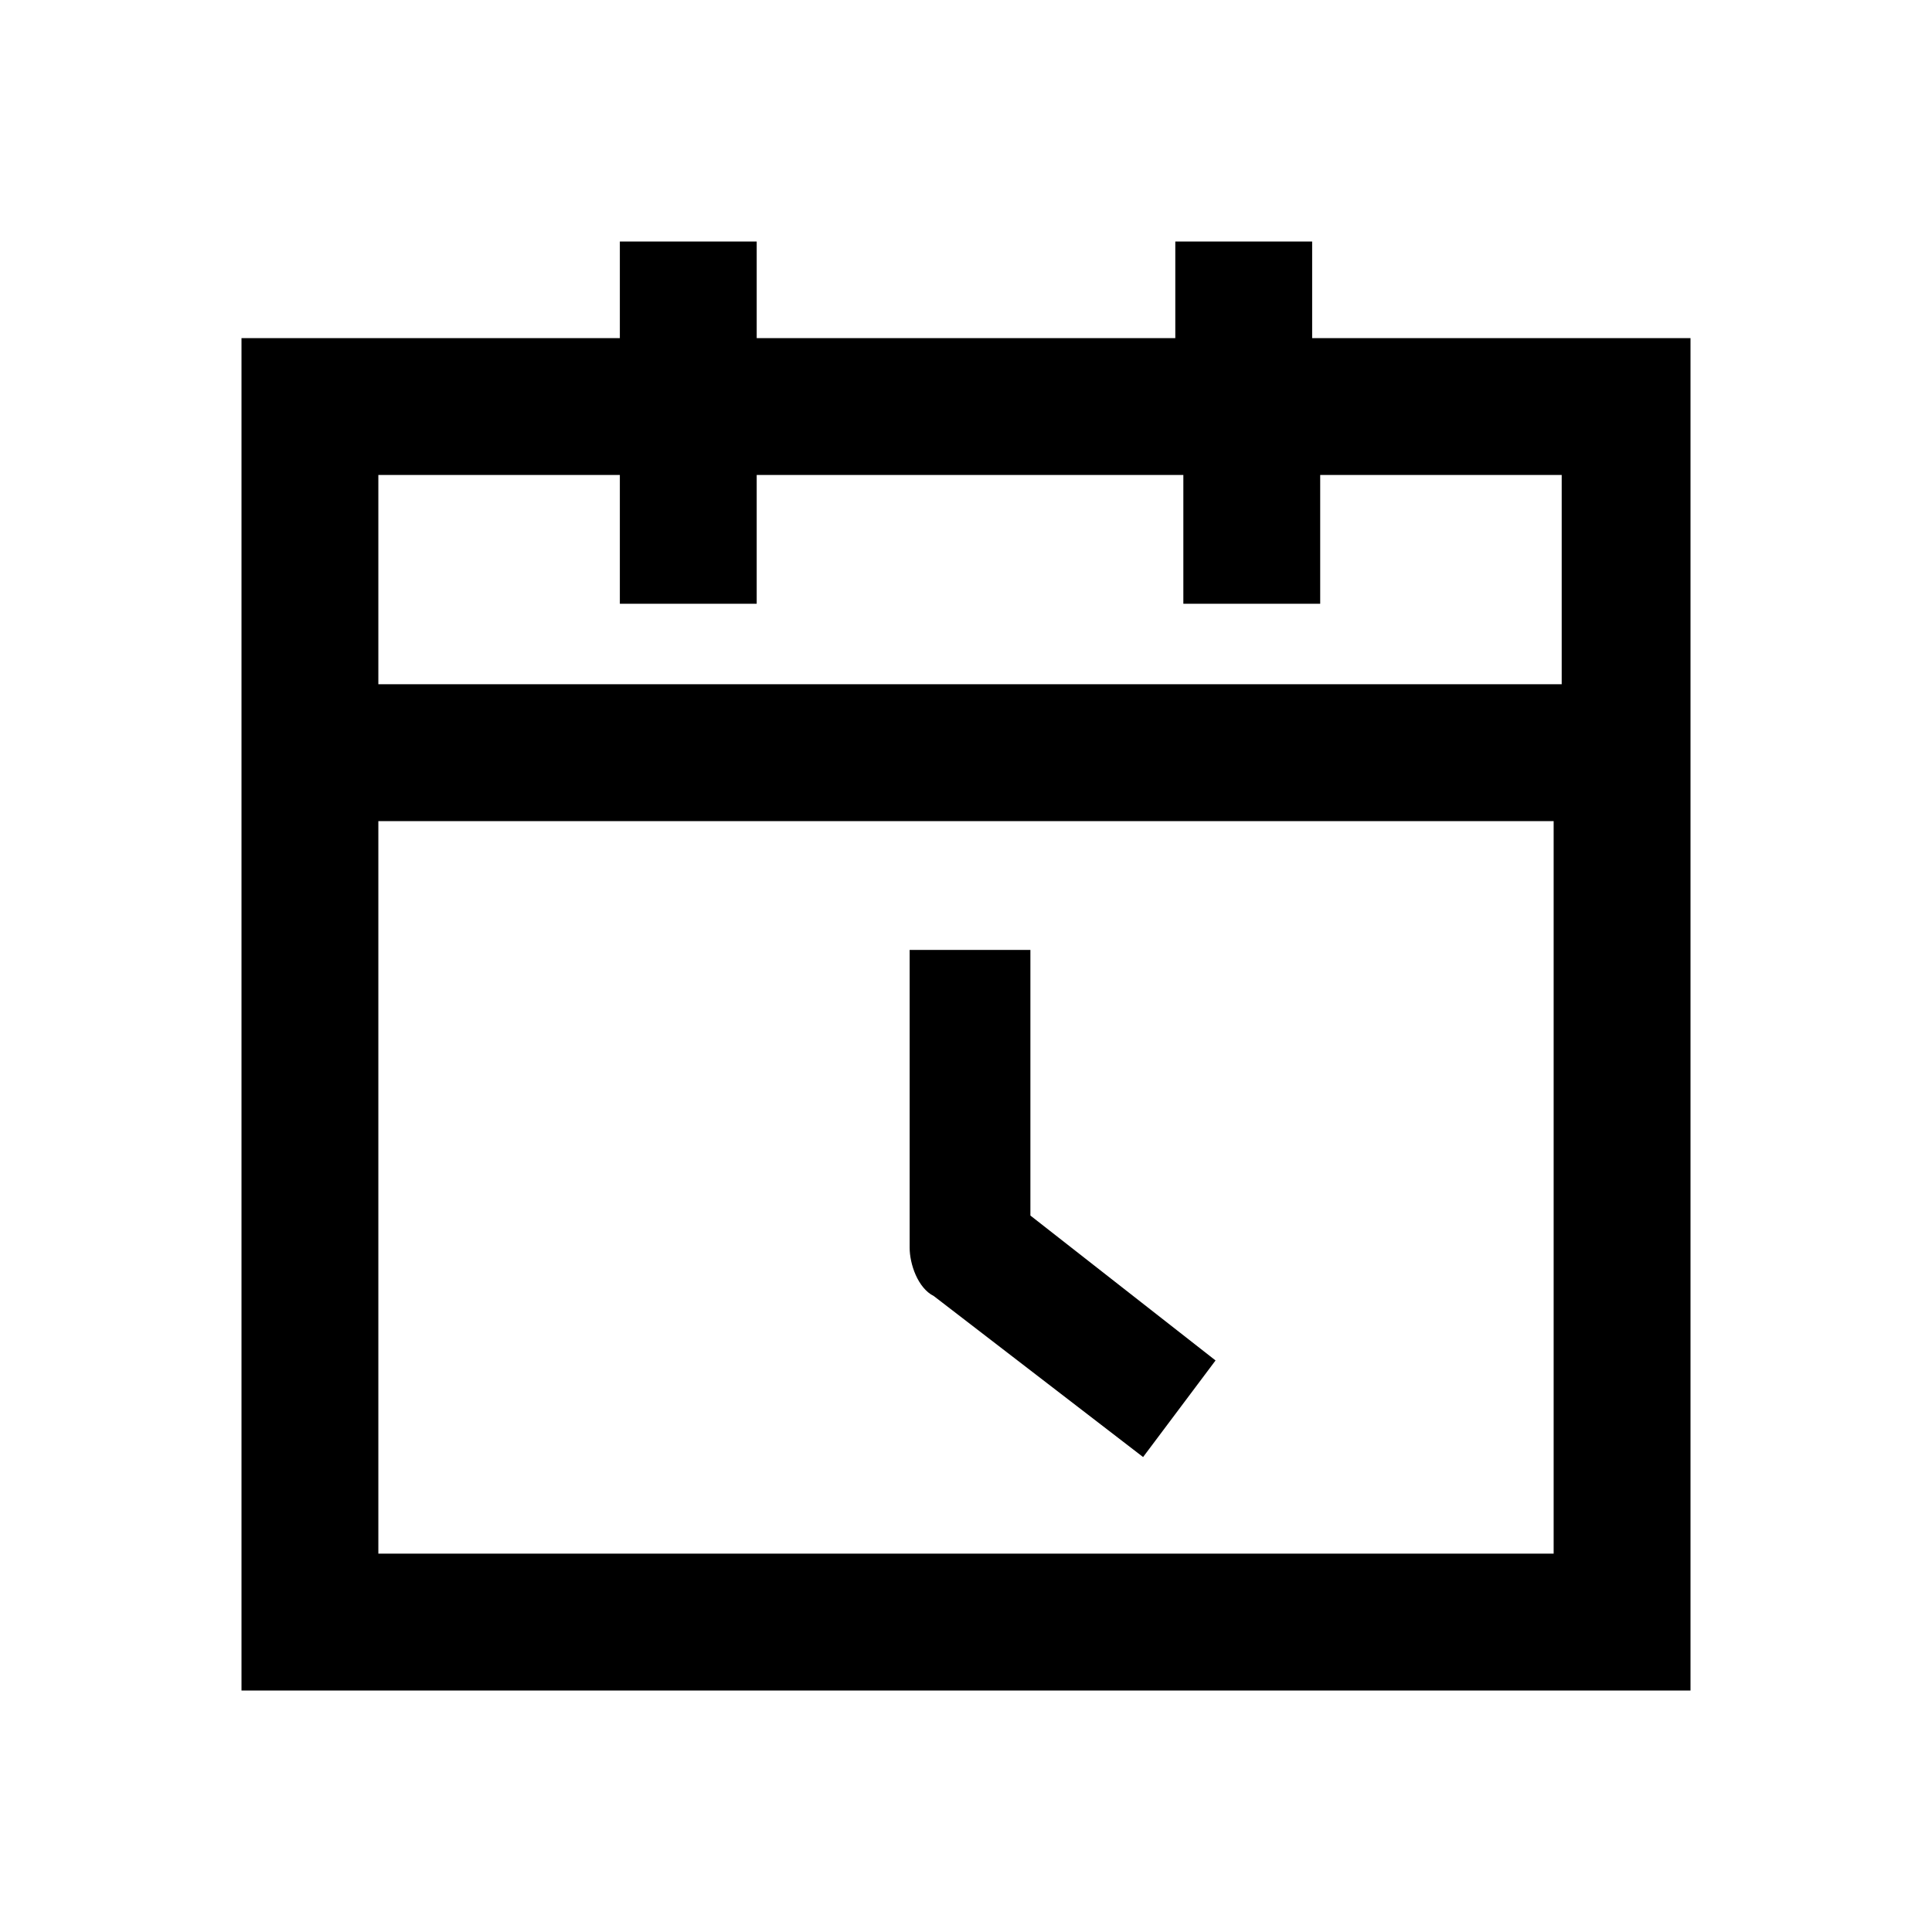 <svg viewBox="0 0 1024 1024" version="1.1" xmlns="http://www.w3.org/2000/svg">
    <path d="M695.467 179.2V128h-72.533v51.2H401.067V128H328.533v51.2H128V896h768V179.2h-200.533z m128 644.267H200.533v-388.267h622.933v388.267z m0-460.8H200.533V251.733h128v68.267h72.533V251.733h226.133v68.267h72.533V251.733h128v110.933z"/>
    <path d="M546.133 644.267v-140.8h-64v157.867c0 8.533 4.267 21.333 12.8 25.6l110.933 85.333 38.4-51.2-98.133-76.8z"/>
</svg>